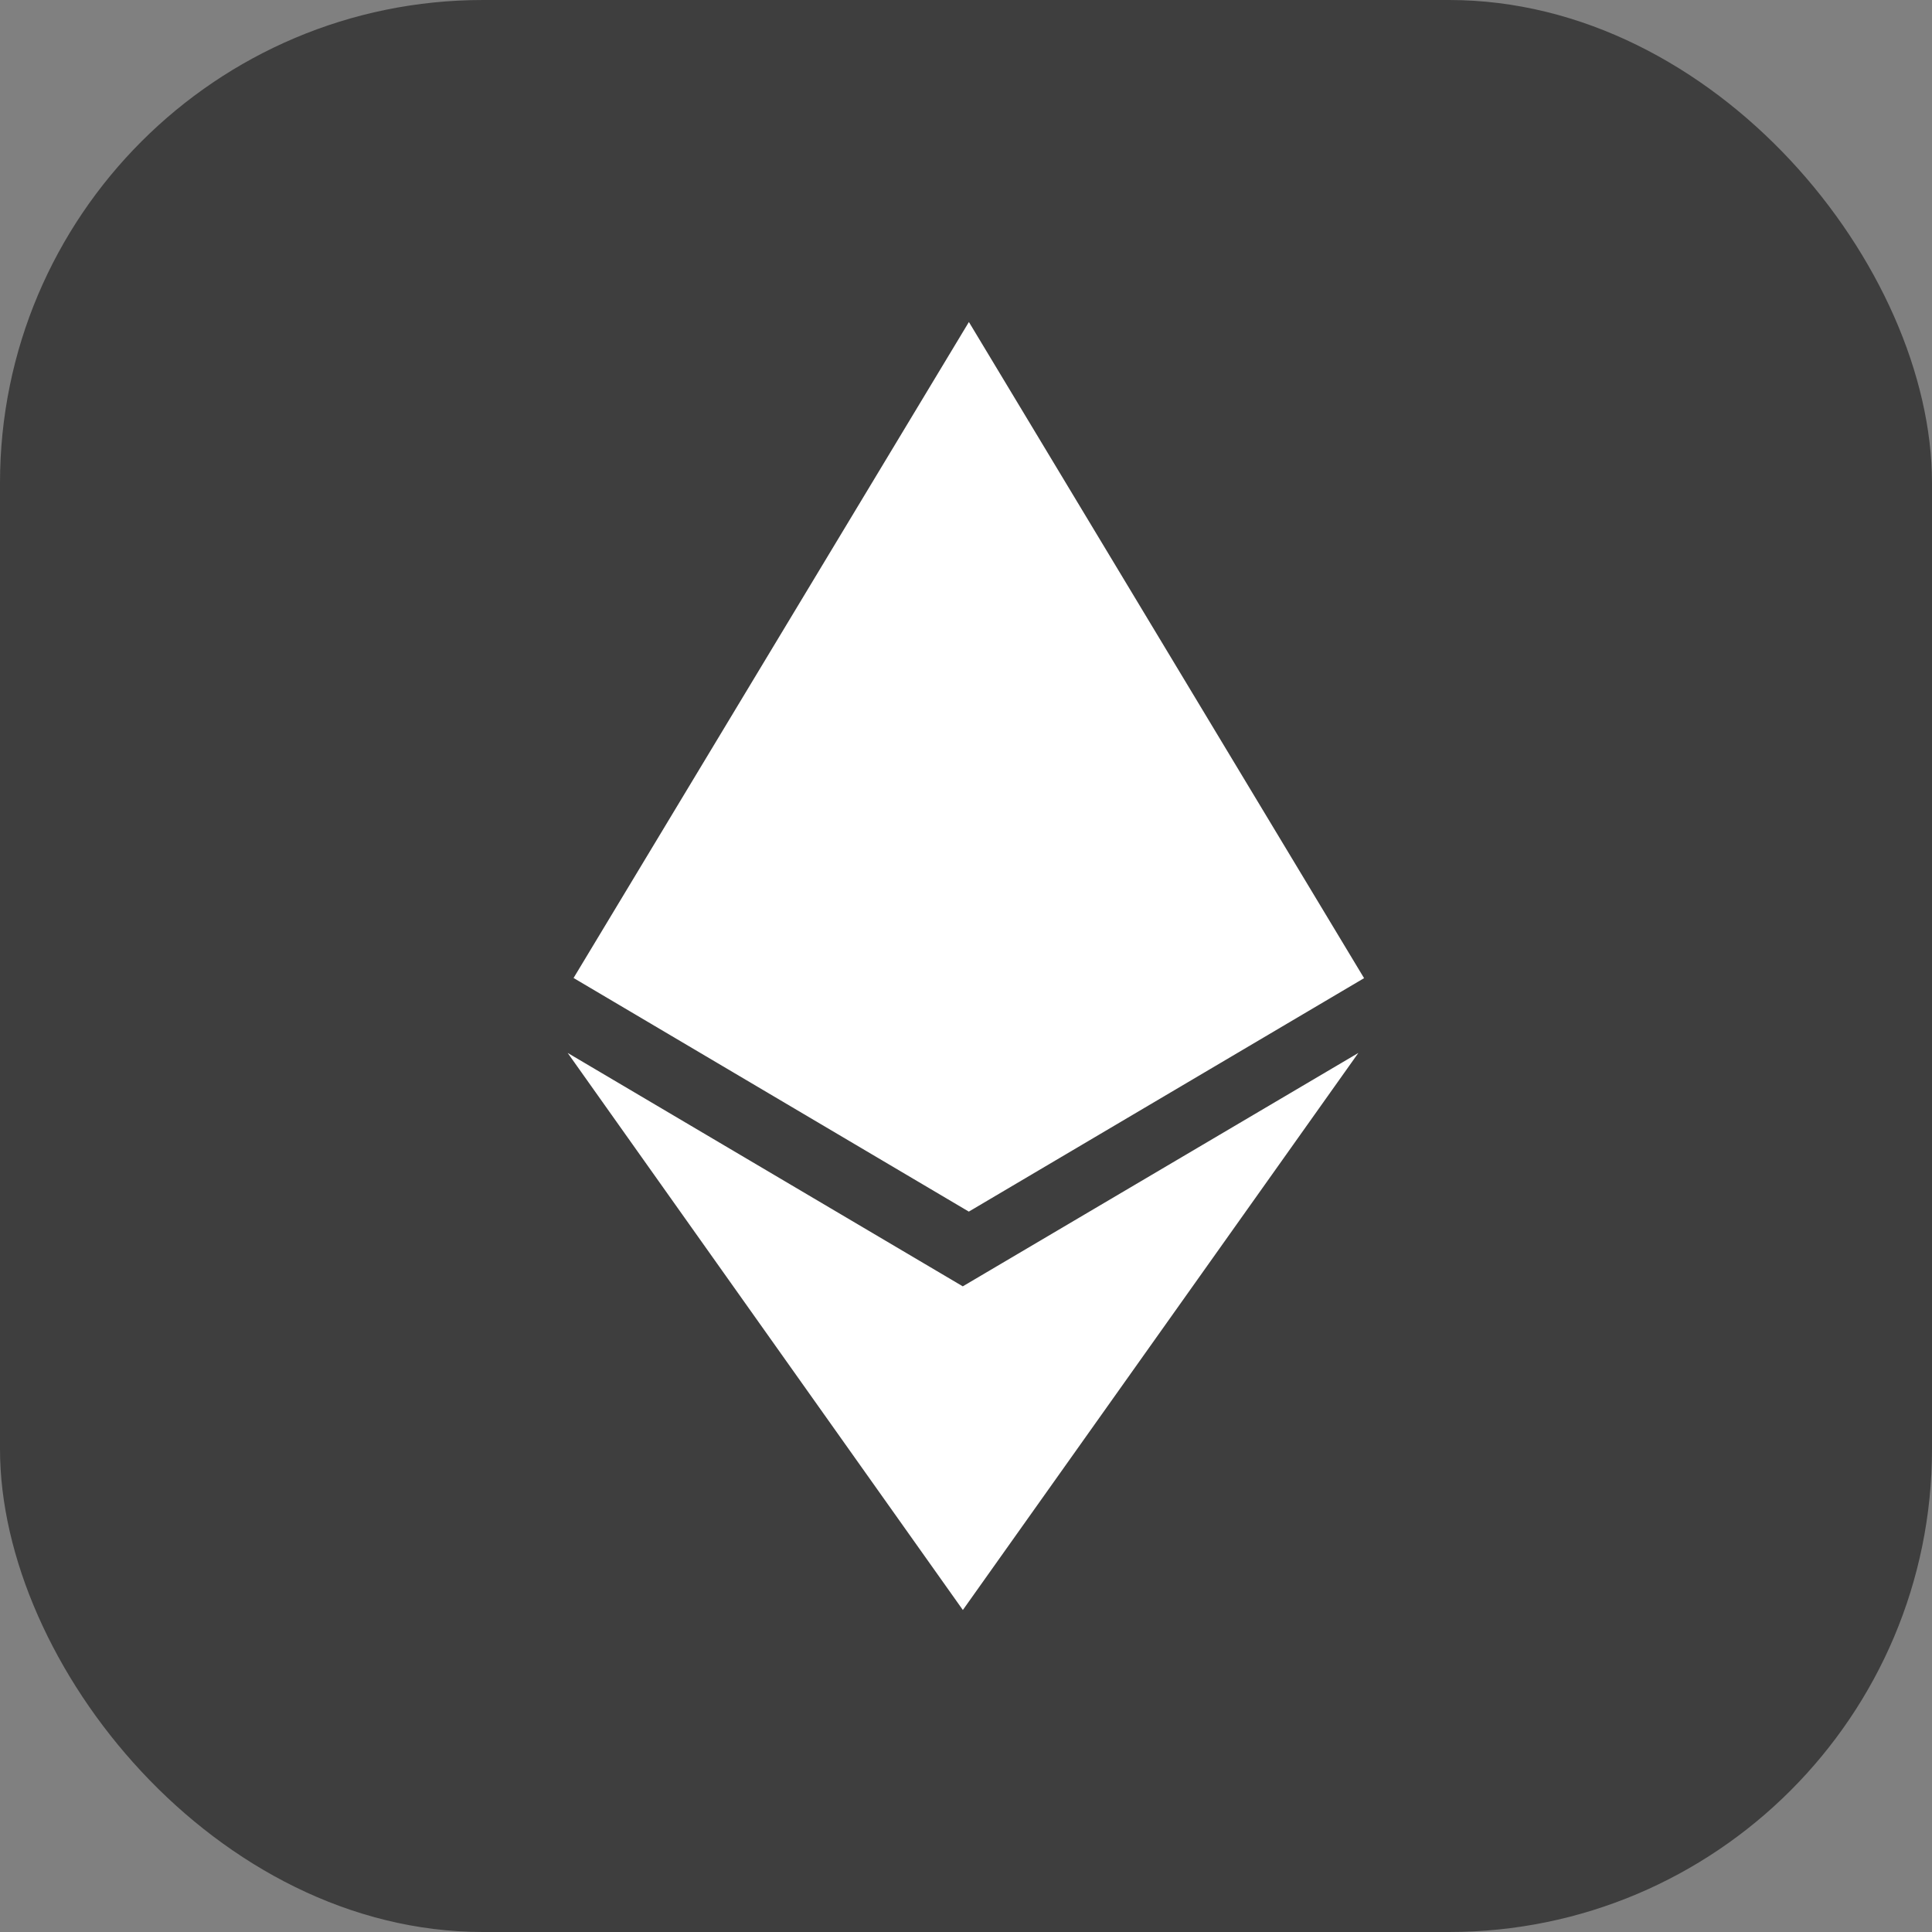 <svg width="24" height="24" viewBox="0 0 24 24" fill="none" xmlns="http://www.w3.org/2000/svg">
<rect x="0" y="0" width="24" height="24" fill="#808080" stroke="none"/>
<rect width="24" height="24" rx="6" fill="#3E3E3E"/>
<path d="M11.961 15.98L7.052 13.08L11.961 20L16.874 13.08L11.959 15.98H11.961ZM12.036 4L7.125 12.149L12.035 15.051L16.945 12.151L12.036 4Z" fill="white"/>
</svg>
